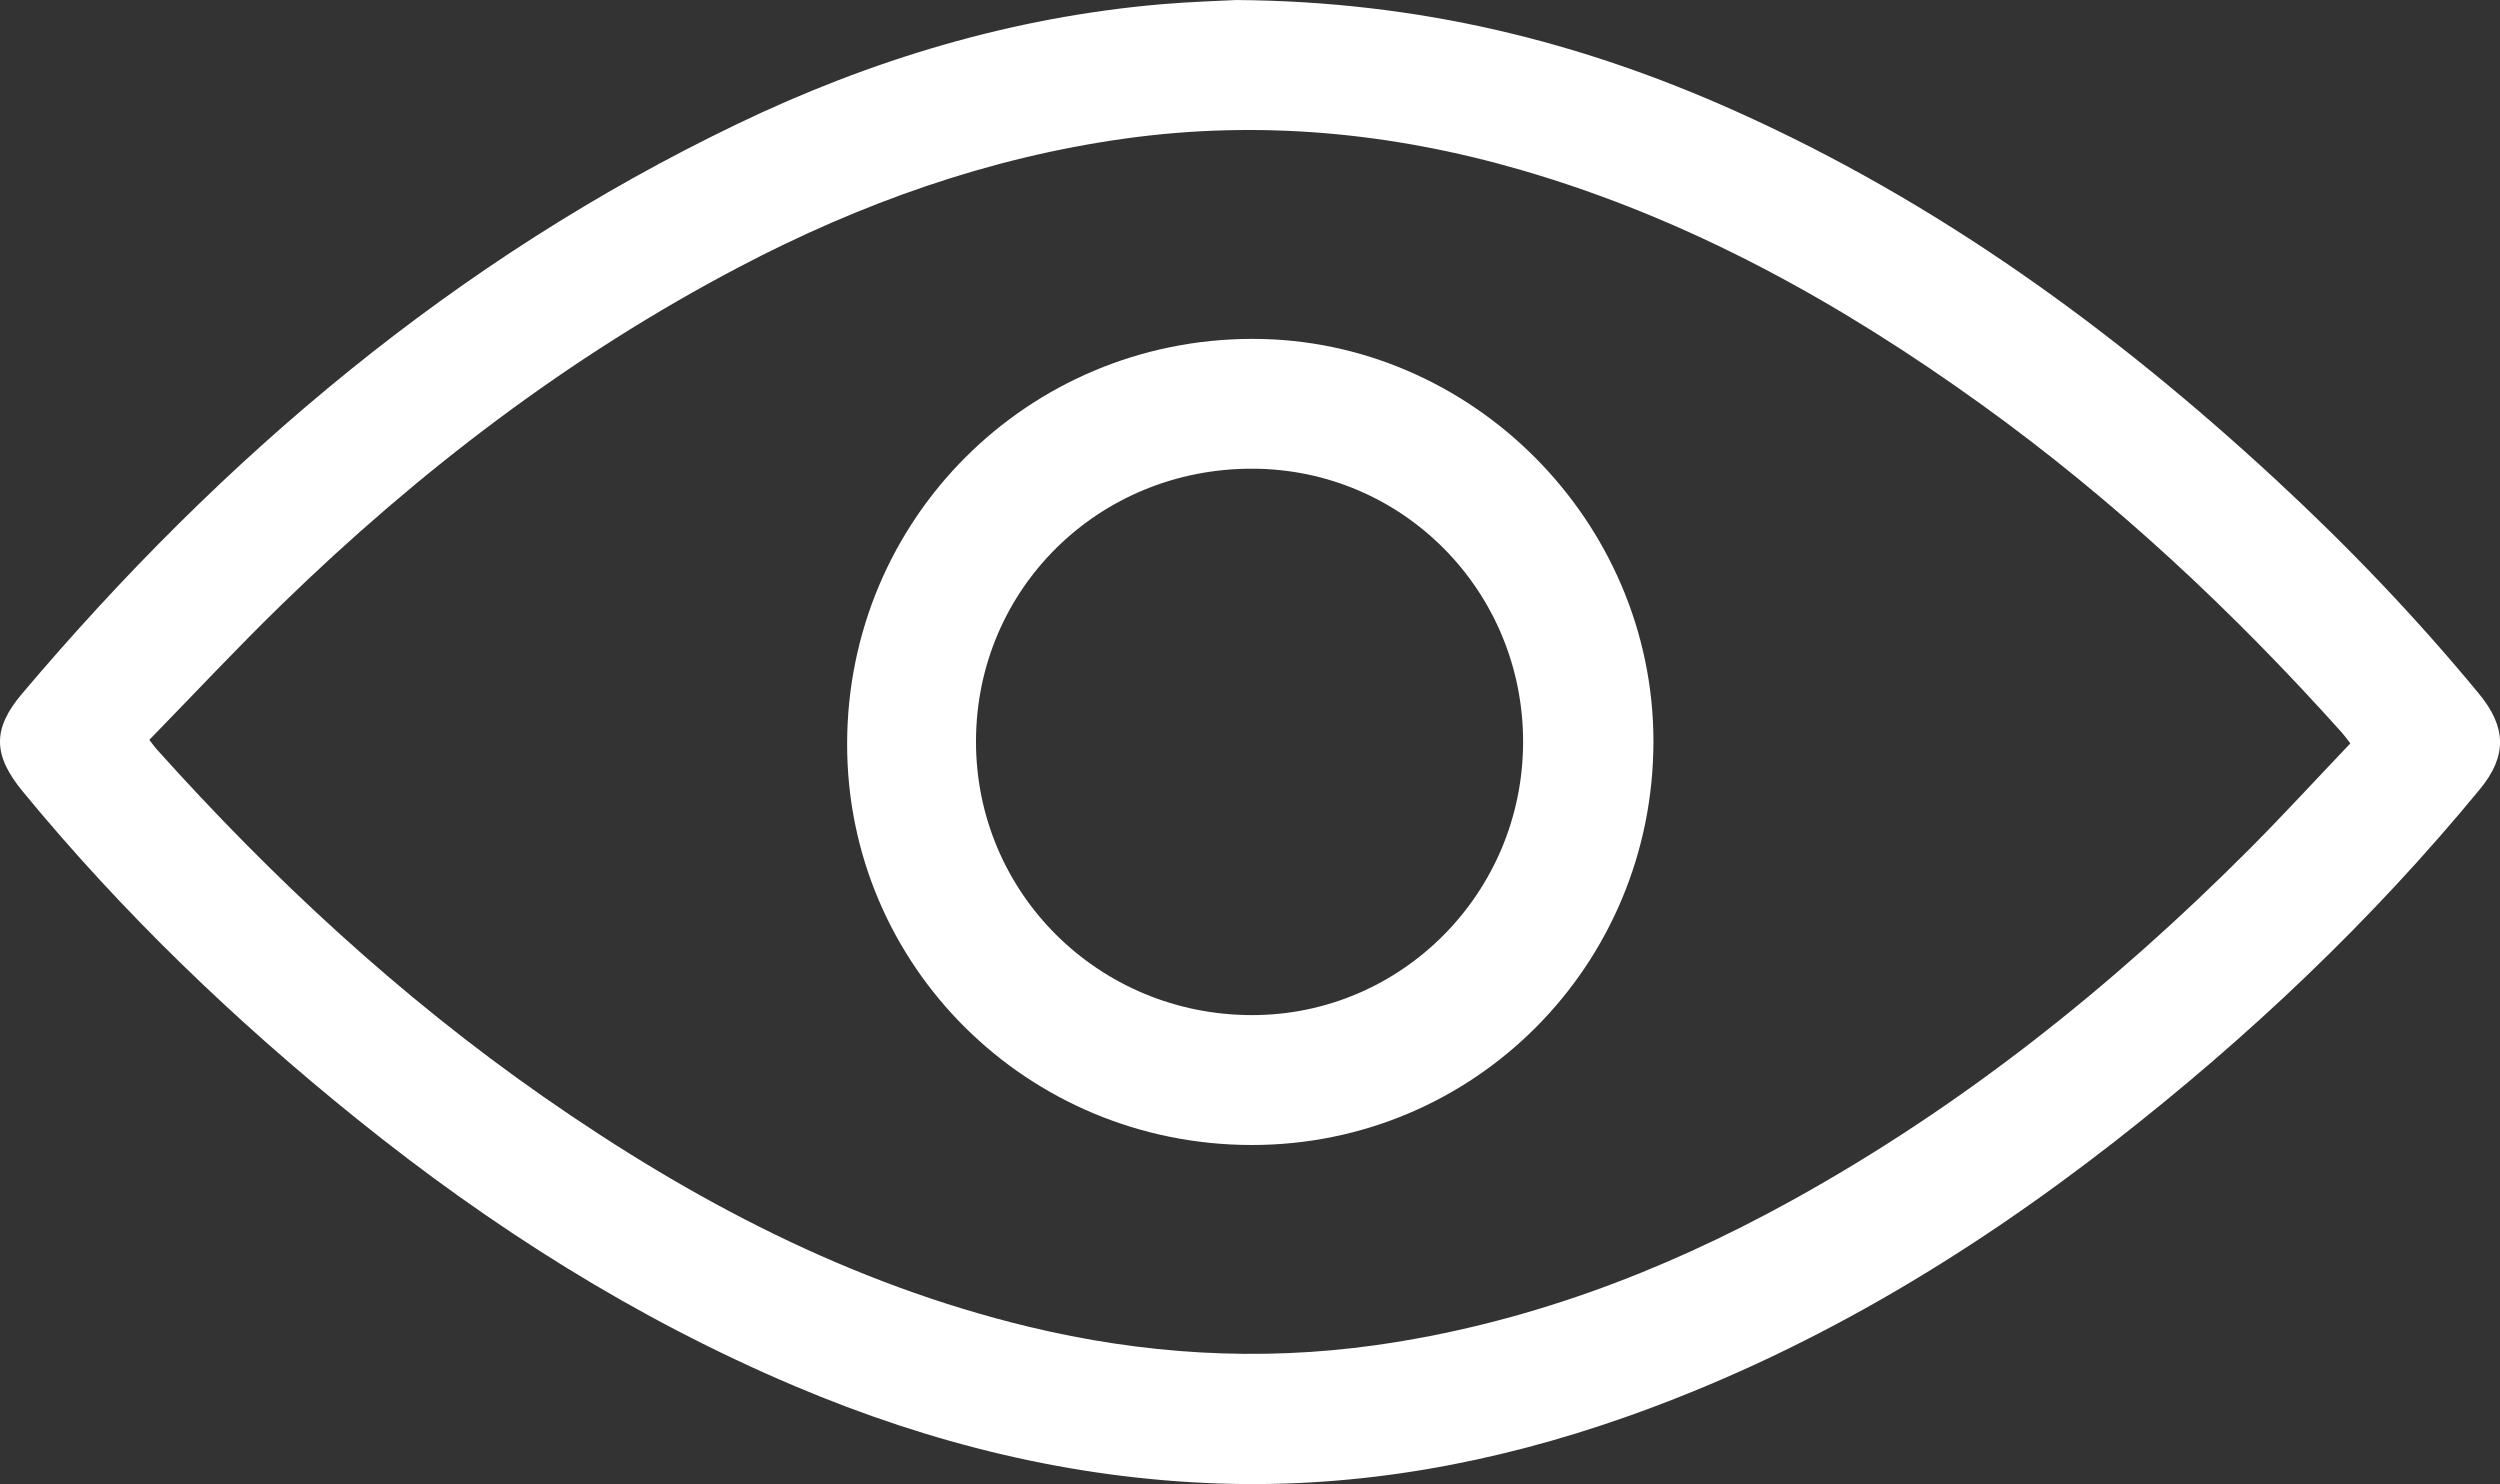 <?xml version="1.0" encoding="UTF-8"?>
<svg xmlns="http://www.w3.org/2000/svg" xmlns:xlink="http://www.w3.org/1999/xlink" width="428.92pt" height="254.62pt" viewBox="0 0 428.92 254.62" version="1.1">
<rect x="0" y="0" width="428.92" height="254.62" fill="#333333" stroke="none"/>
<g id="surface1">
<path style=" stroke:none;fill-rule:nonzero;fill:rgb(100%,100%,100%);fill-opacity:1;" d="M 25.617 126.938 C 26.285 127.797 26.535 128.164 26.832 128.492 C 46.812 150.773 68.637 171.012 93.219 188.156 C 118.73 205.949 145.898 220.227 176.387 227.602 C 196.066 232.363 215.938 233.605 235.918 230.801 C 261.285 227.234 284.93 218.375 307.312 206.02 C 336.539 189.883 362.355 169.305 385.867 145.734 C 391.781 139.805 397.445 133.625 403.246 127.543 C 402.637 126.758 402.281 126.246 401.871 125.785 C 383.164 104.906 362.789 85.84 340.016 69.438 C 315.758 51.965 289.922 37.566 260.996 29.172 C 238.645 22.688 215.934 20.566 192.918 23.789 C 169.559 27.059 147.598 34.891 126.734 45.852 C 97.656 61.129 71.84 80.844 48.363 103.688 C 40.633 111.211 33.258 119.102 25.617 126.938 Z M 212.082 0.004 C 243.629 0.227 271.27 7.184 297.816 19.09 C 332.426 34.609 362.621 56.566 390.328 82.176 C 402.805 93.703 414.535 105.945 425.344 119.066 C 430.02 124.75 430.176 129.691 425.465 135.414 C 406.879 157.988 385.77 177.961 362.727 195.918 C 337.148 215.852 309.598 232.316 278.879 243.133 C 256.355 251.062 233.195 255.316 209.273 254.527 C 183.922 253.688 159.711 247.699 136.383 237.82 C 109.043 226.242 84.254 210.52 61.199 191.945 C 40.277 175.094 20.98 156.566 3.902 135.793 C -1.219 129.57 -1.34 125.074 3.77 119.031 C 38.18 78.336 78.133 44.527 126.43 21.301 C 149.445 10.23 173.621 2.949 199.176 0.734 C 204.242 0.297 209.332 0.152 212.082 0.004 "/>
<path style=" stroke:none;fill-rule:nonzero;fill:rgb(100%,100%,100%);fill-opacity:1;" d="M 261.316 127.324 C 261.344 101.395 240.672 80.492 214.918 80.414 C 188.516 80.332 167.5 101.023 167.449 127.152 C 167.398 153.184 188.484 174.133 214.762 174.16 C 240.434 174.188 261.285 153.211 261.316 127.324 Z M 214.734 196.445 C 176.27 196.422 145.285 165.68 145.34 127.59 C 145.391 89.074 176.328 58.172 214.867 58.141 C 252.449 58.109 283.664 89.426 283.676 127.176 C 283.684 165.594 252.957 196.473 214.734 196.445 "/>
</g>
</svg>
